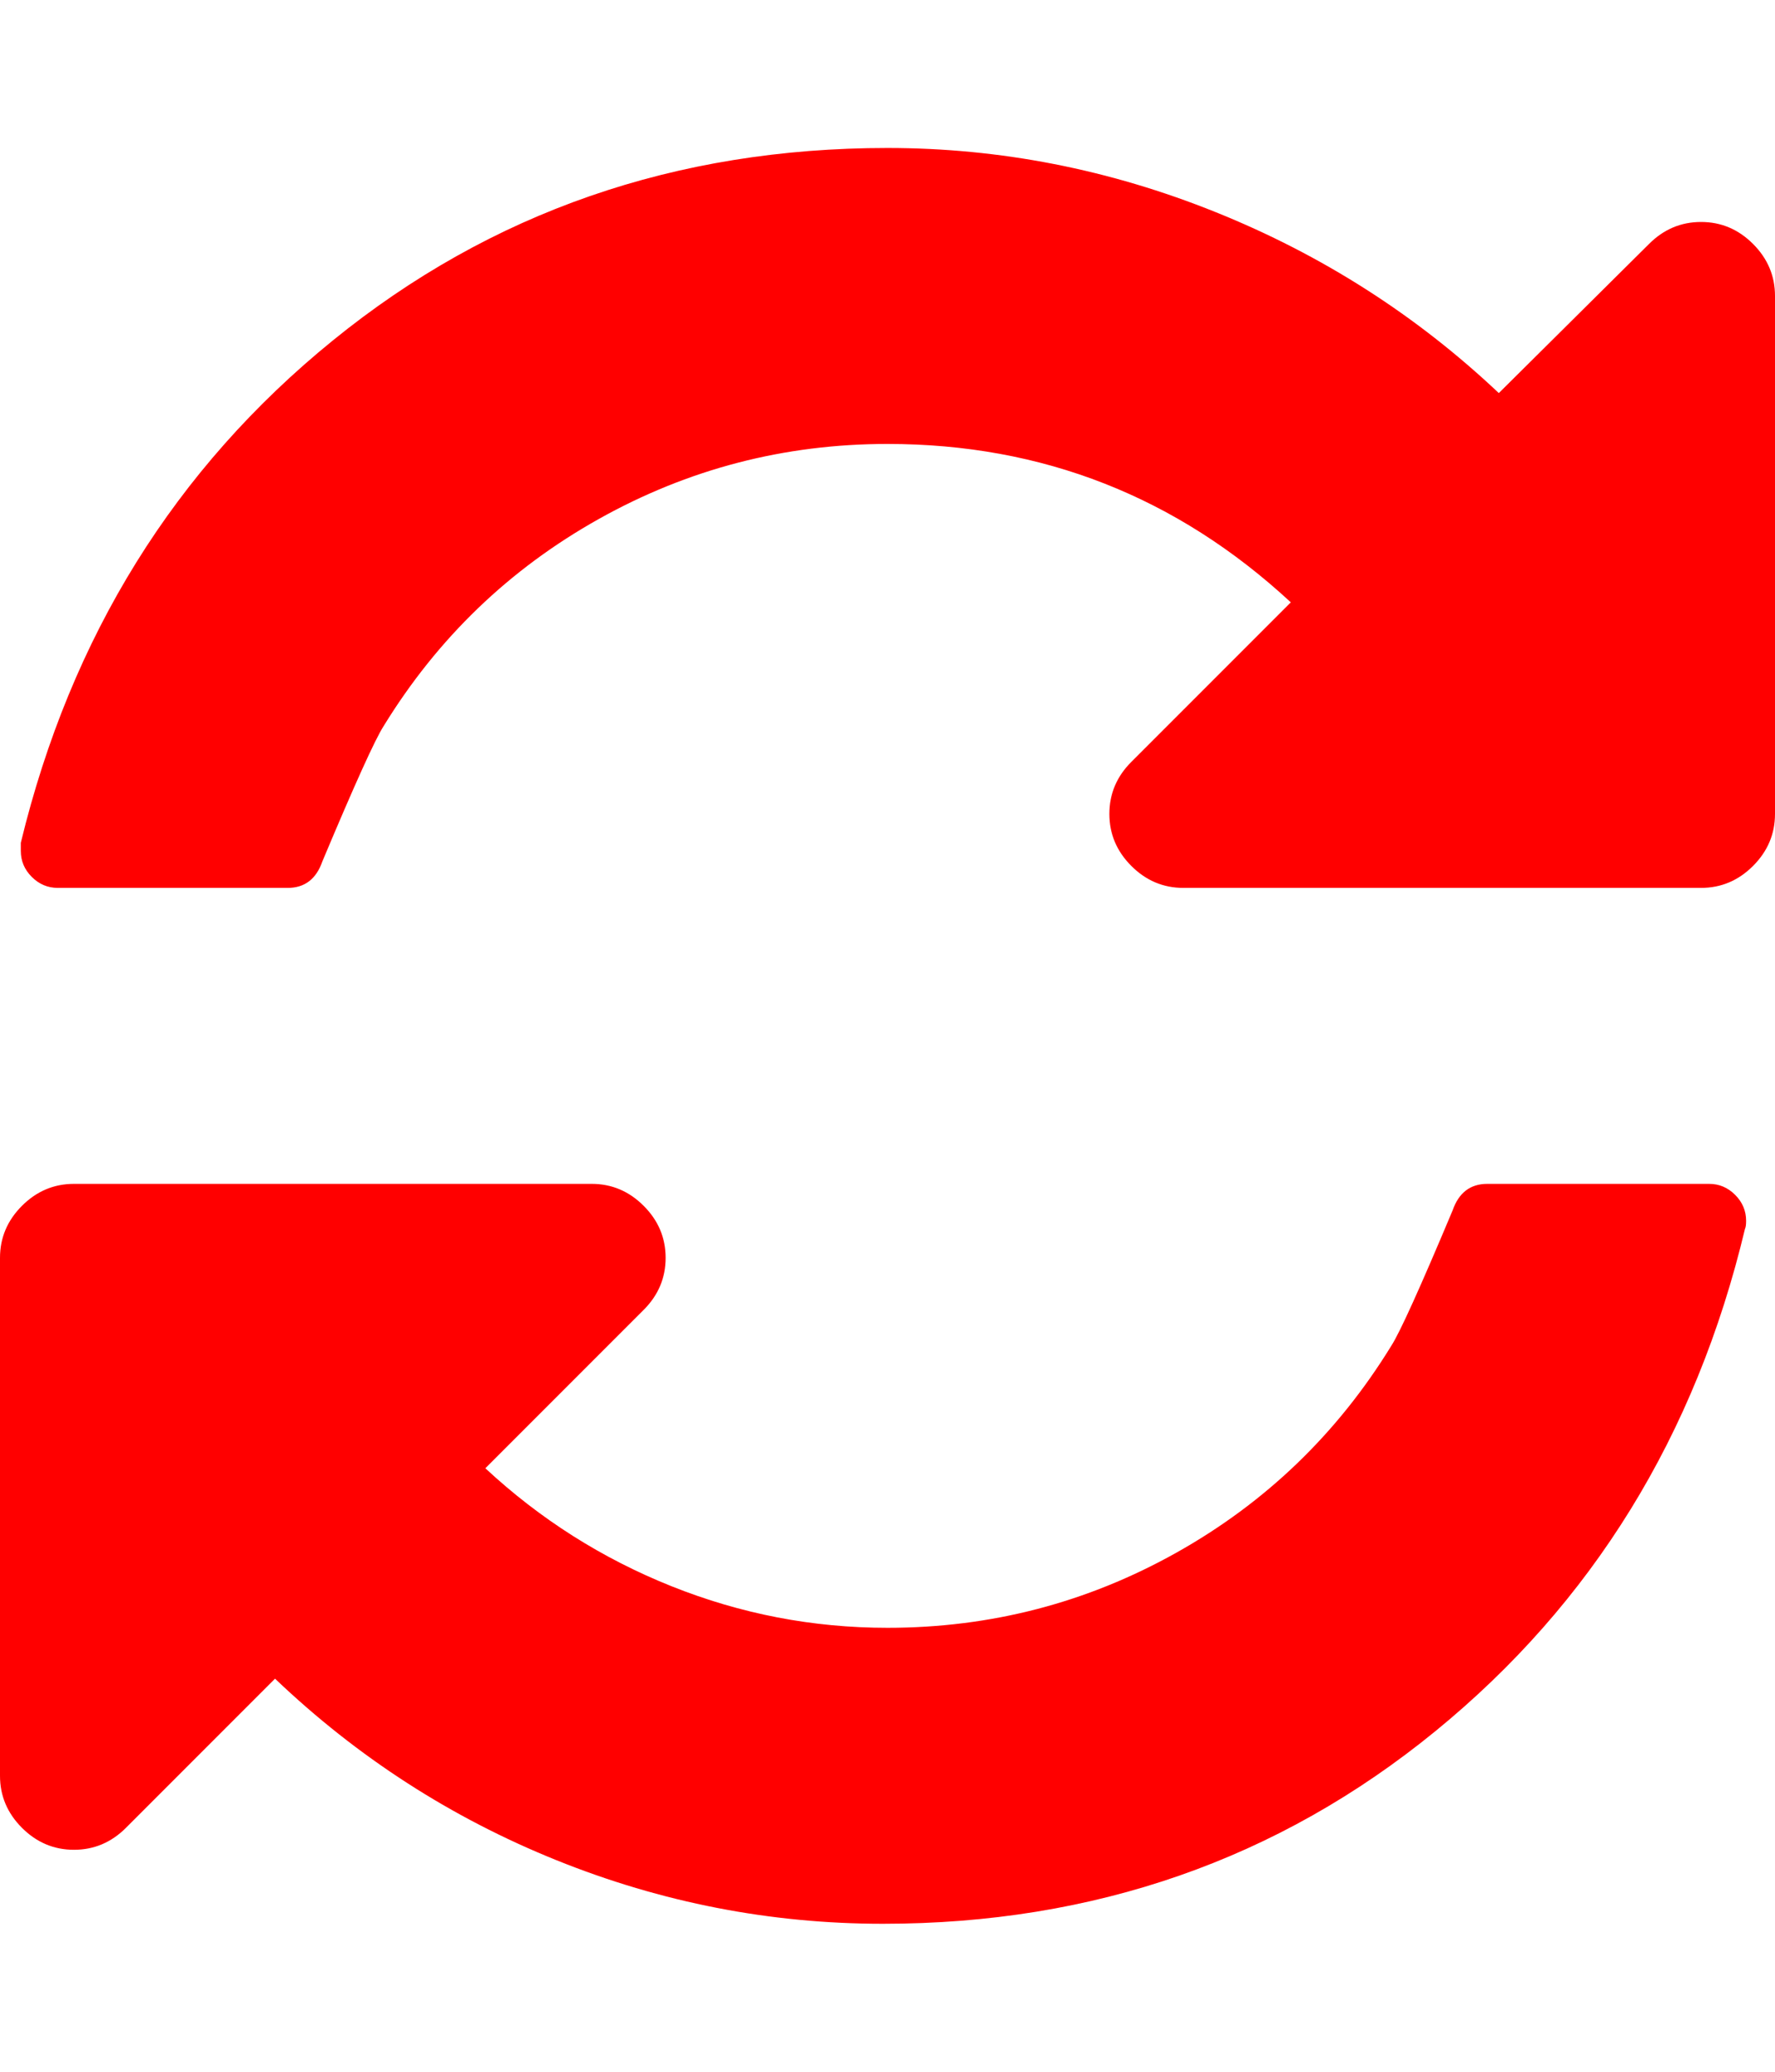 <svg xmlns="http://www.w3.org/2000/svg" viewBox="0 0 1536 1792"><path d="M1511 1056q0 5-1 7-64 268-268 434.5T764 1664q-146 0-282.5-55T238 1452l-129 129q-19 19-45 19t-45-19-19-45v-448q0-26 19-45t45-19h448q26 0 45 19t19 45-19 45l-137 137q71 66 161 102t187 36q134 0 250-65t186-179q11-17 53-117 8-23 30-23h192q13 0 22.5 9.5t9.5 22.5zm25-800v448q0 26-19 45t-45 19h-448q-26 0-45-19t-19-45 19-45l138-138Q969 384 768 384q-134 0-250 65T332 628q-11 17-53 117-8 23-30 23H50q-13 0-22.5-9.5T18 736v-7q65-268 270-434.5T768 128q146 0 284 55.5T1297 340l130-129q19-19 45-19t45 19 19 45z" fill="#f00"/></svg>